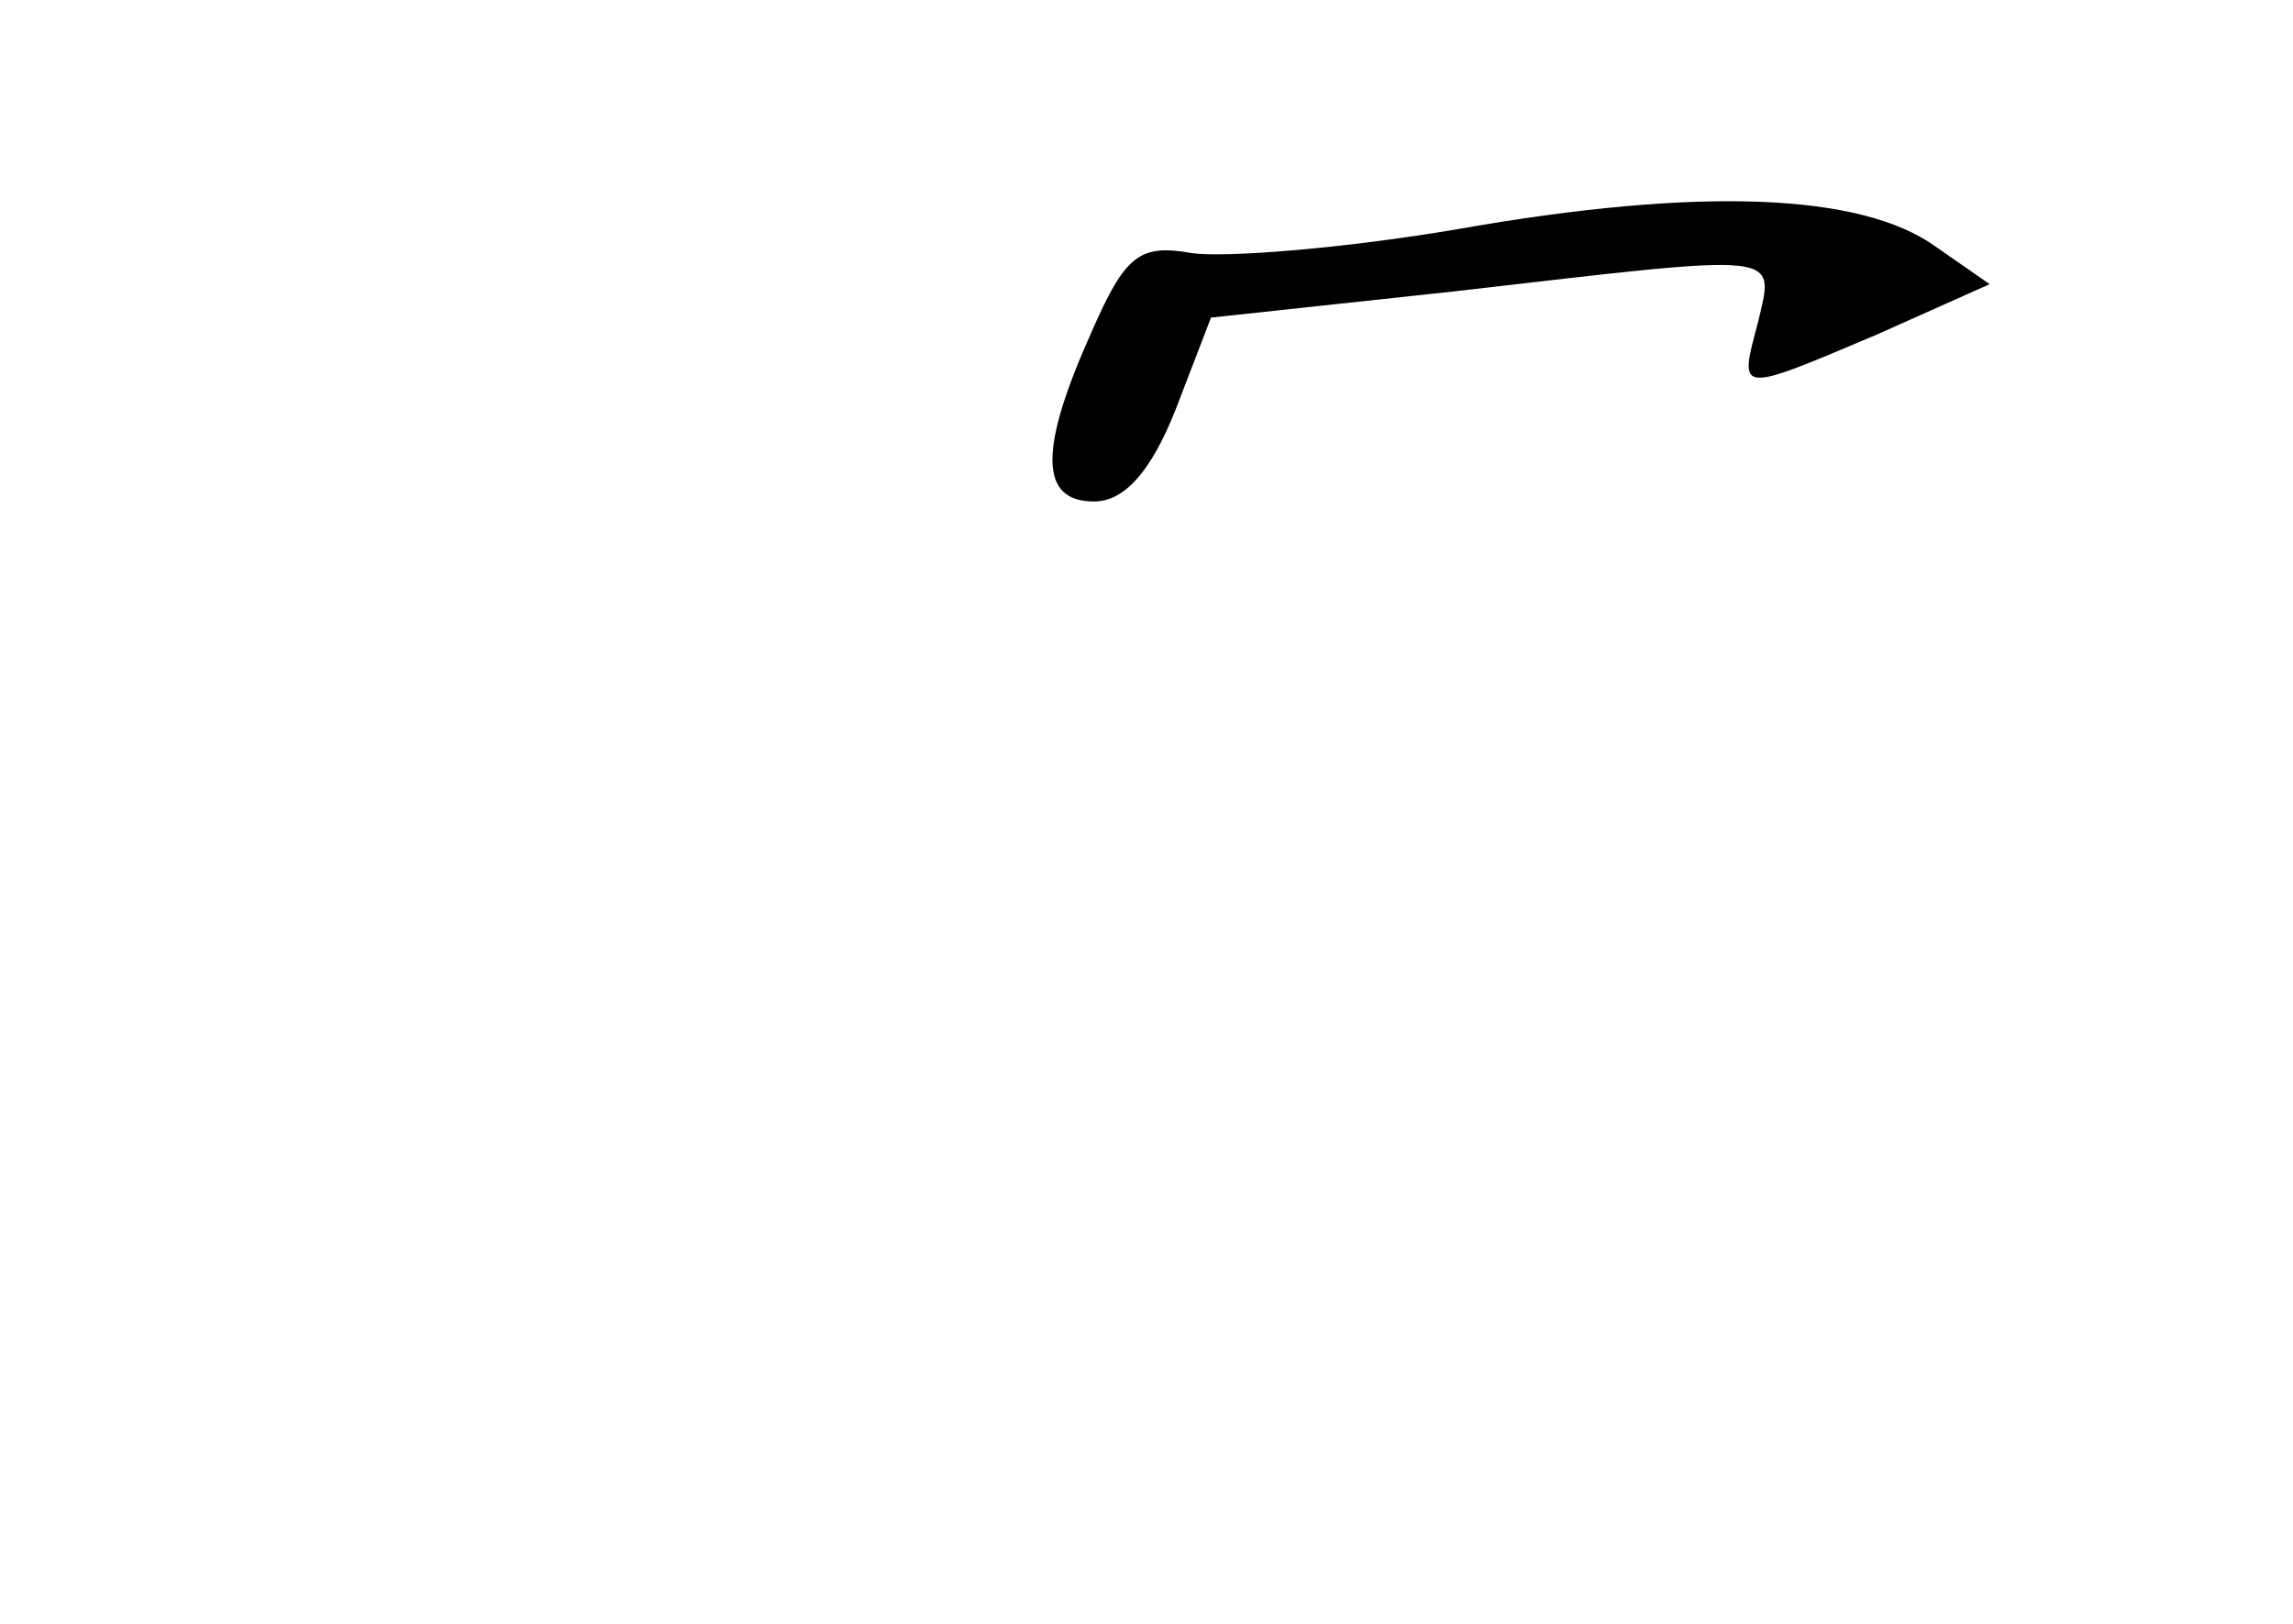 <?xml version="1.0" standalone="no"?>
<!DOCTYPE svg PUBLIC "-//W3C//DTD SVG 20010904//EN"
 "http://www.w3.org/TR/2001/REC-SVG-20010904/DTD/svg10.dtd">
<svg version="1.0" xmlns="http://www.w3.org/2000/svg"
 width="96pt" height="68pt" viewBox="0 0 96 68"
 preserveAspectRatio="xMidYMid meet">
<g transform="translate(0,68) scale(0.1,-0.1)"
fill="#000000" stroke="none">
<path d="M610 584 c-47 -8 -97 -12 -111 -10 -22 4 -28 -1 -42 -33 -22 -49 -22
-71 1 -71 13 0 24 13 34 38 l15 39 102 11 c139 16 134 17 127 -13 -8 -30 -9
-30 50 -5 l47 21 -23 16 c-31 22 -98 25 -200 7z"/>
</g>
</svg>
